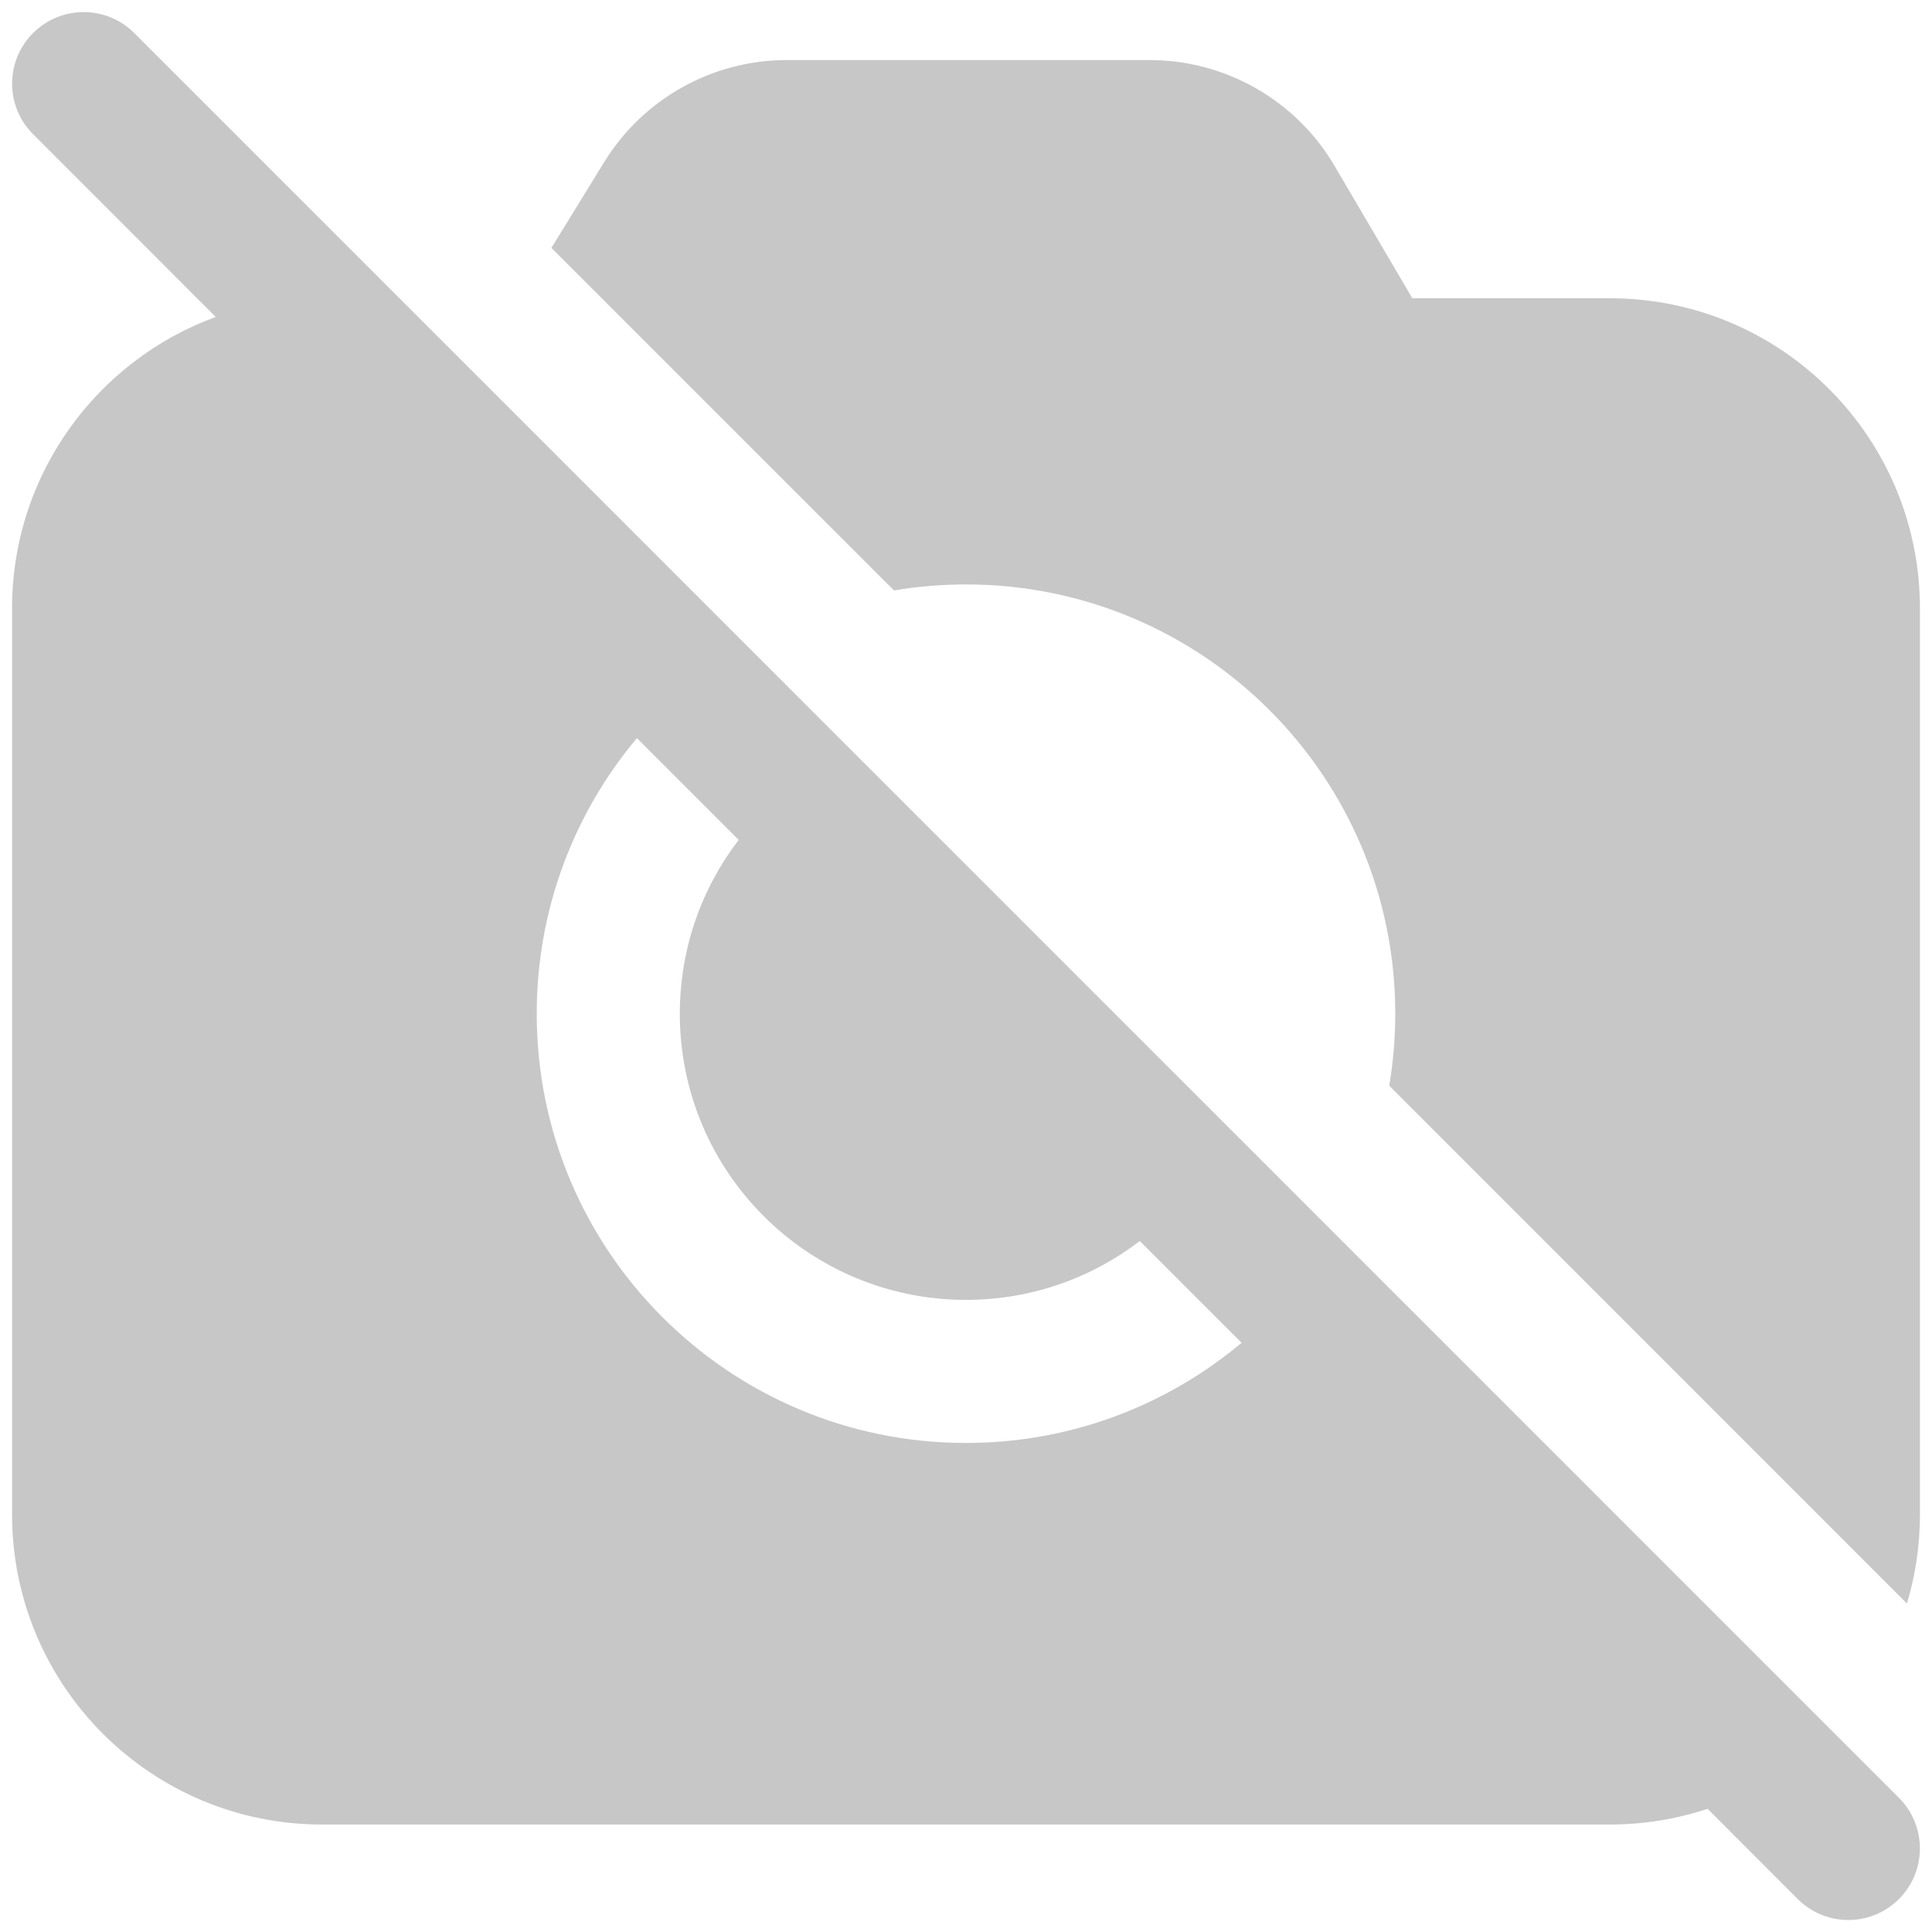 <?xml version="1.0" encoding="UTF-8" standalone="no"?>
<svg
   width="16"
   height="16"
   version="1.1"
   id="svg4"
   sodipodi:docname="camera-disabled-symbolic.svg"
   xml:space="preserve"
   inkscape:version="1.2.1 (9c6d41e410, 2022-07-14)"
   xmlns:inkscape="http://www.inkscape.org/namespaces/inkscape"
   xmlns:sodipodi="http://sodipodi.sourceforge.net/DTD/sodipodi-0.dtd"
   xmlns="http://www.w3.org/2000/svg"
   xmlns:svg="http://www.w3.org/2000/svg"><defs
     id="defs8" /><sodipodi:namedview
     id="namedview6"
     pagecolor="#ffffff"
     bordercolor="#000000"
     borderopacity="0.25"
     inkscape:showpageshadow="2"
     inkscape:pageopacity="0.0"
     inkscape:pagecheckerboard="0"
     inkscape:deskcolor="#d1d1d1"
     showgrid="false"
     inkscape:zoom="22.627417"
     inkscape:cx="-5.2149125"
     inkscape:cy="3.7786019"
     inkscape:current-layer="svg4" /><g
     style="opacity:0.3;fill:#444444;fill-opacity:1"
     id="g249"
     transform="matrix(0.79,0,0,0.79,-1.48,-1.48)"><path
       d="m 2.22,2.22 c 0.293,-0.293 0.768,-0.293 1.061,2e-5 L 21.78,20.72 c 0.293,0.293 0.293,0.768 0,1.061 -0.293,0.293 -0.768,0.293 -1.061,0 L 19.774,20.835 C 19.452,20.942 19.108,21 18.75,21 H 5.25 C 3.455,21 2,19.545 2,17.75 V 8.25 C 2,6.847 2.889,5.651 4.135,5.196 L 2.22,3.28 C 1.927,2.987 1.927,2.513 2.22,2.22 Z M 13.822,14.883 C 13.317,15.27 12.685,15.5 12,15.5 c -1.657,0 -3,-1.343 -3,-3 0,-0.685 0.23,-1.317 0.617,-1.822 L 8.55,9.611 C 7.895,10.392 7.5,11.4 7.5,12.5 c 0,2.485 2.015,4.5 4.5,4.5 1.1,0 2.107,-0.395 2.889,-1.05 z"
       fill="#212121"
       id="path237"
       style="fill:#444444;fill-opacity:1" /><path
       d="M 16.437,13.255 C 16.478,13.01 16.5,12.757 16.5,12.5 16.5,10.015 14.485,8 12,8 11.743,8 11.49,8.022 11.245,8.063 L 7.654,4.472 8.205,3.576 C 8.614,2.909 9.34,2.503 10.122,2.503 h 3.802 c 0.798,0 1.536,0.422 1.94,1.11 L 16.679,5 H 18.75 C 20.545,5 22,6.455 22,8.25 v 9.5 c 0,0.324 -0.047,0.637 -0.136,0.933 z"
       fill="#212121"
       id="path239"
       style="fill:#444444;fill-opacity:1" /></g></svg>
